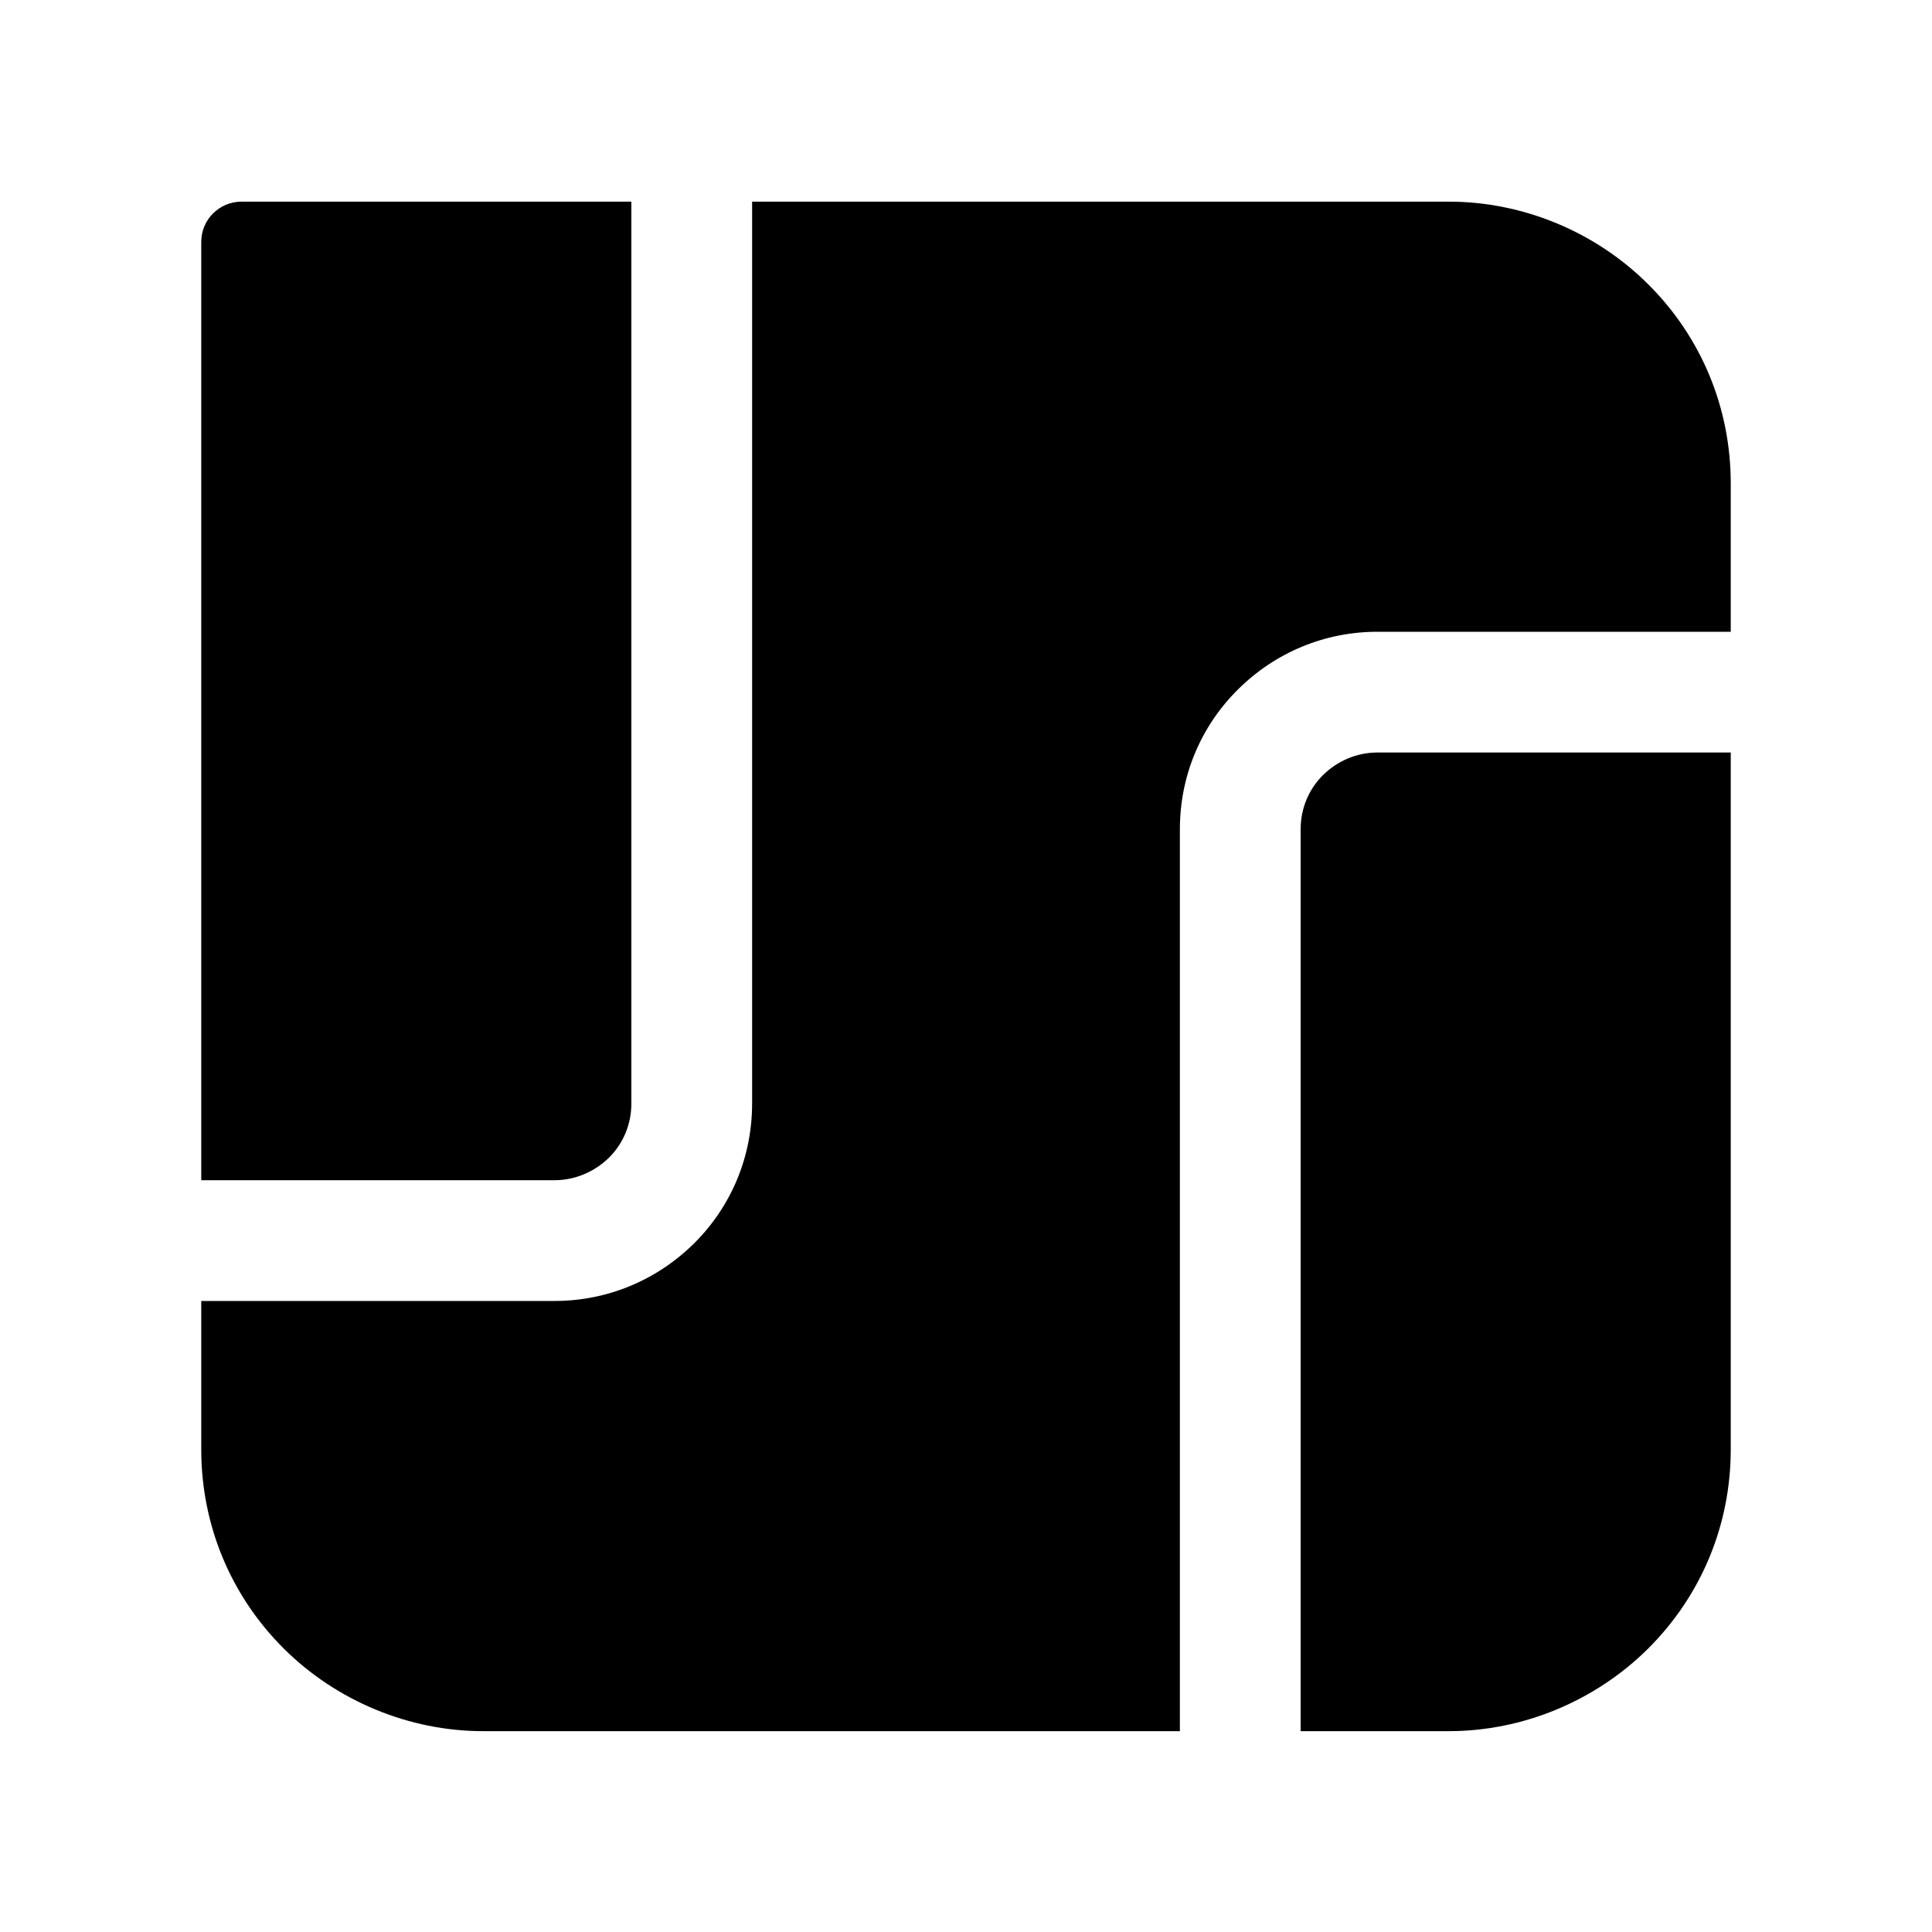 <svg width="24" height="24" viewBox="0 0 24 24" fill="none" xmlns="http://www.w3.org/2000/svg">
<path fill-rule="evenodd" clip-rule="evenodd" d="M6.89 14.661C7.14 14.661 7.386 14.558 7.567 14.379C7.744 14.202 7.843 13.964 7.843 13.708V2.505H3C2.724 2.505 2.5 2.728 2.5 3.005V14.661H6.89Z" fill="black"/>
<path fill-rule="evenodd" clip-rule="evenodd" d="M14.657 10.301C14.657 9.643 14.913 9.027 15.377 8.566C15.843 8.103 16.458 7.848 17.11 7.848H21.5V6.005C21.5 5.068 21.136 4.189 20.473 3.53C19.82 2.879 18.918 2.505 18 2.505H9.343V13.708C9.343 14.365 9.088 14.982 8.624 15.444C8.156 15.907 7.541 16.161 6.889 16.161H2.5V18.005C2.5 18.942 2.864 19.821 3.526 20.48C4.181 21.131 5.083 21.505 6 21.505H14.657V10.301Z" fill="black"/>
<path fill-rule="evenodd" clip-rule="evenodd" d="M17.11 9.348C16.857 9.348 16.617 9.449 16.433 9.63C16.256 9.807 16.157 10.045 16.157 10.301V21.505H18C18.917 21.505 19.818 21.131 20.473 20.48C21.135 19.821 21.5 18.942 21.5 18.005V9.348H17.11Z" fill="black"/>
</svg>
